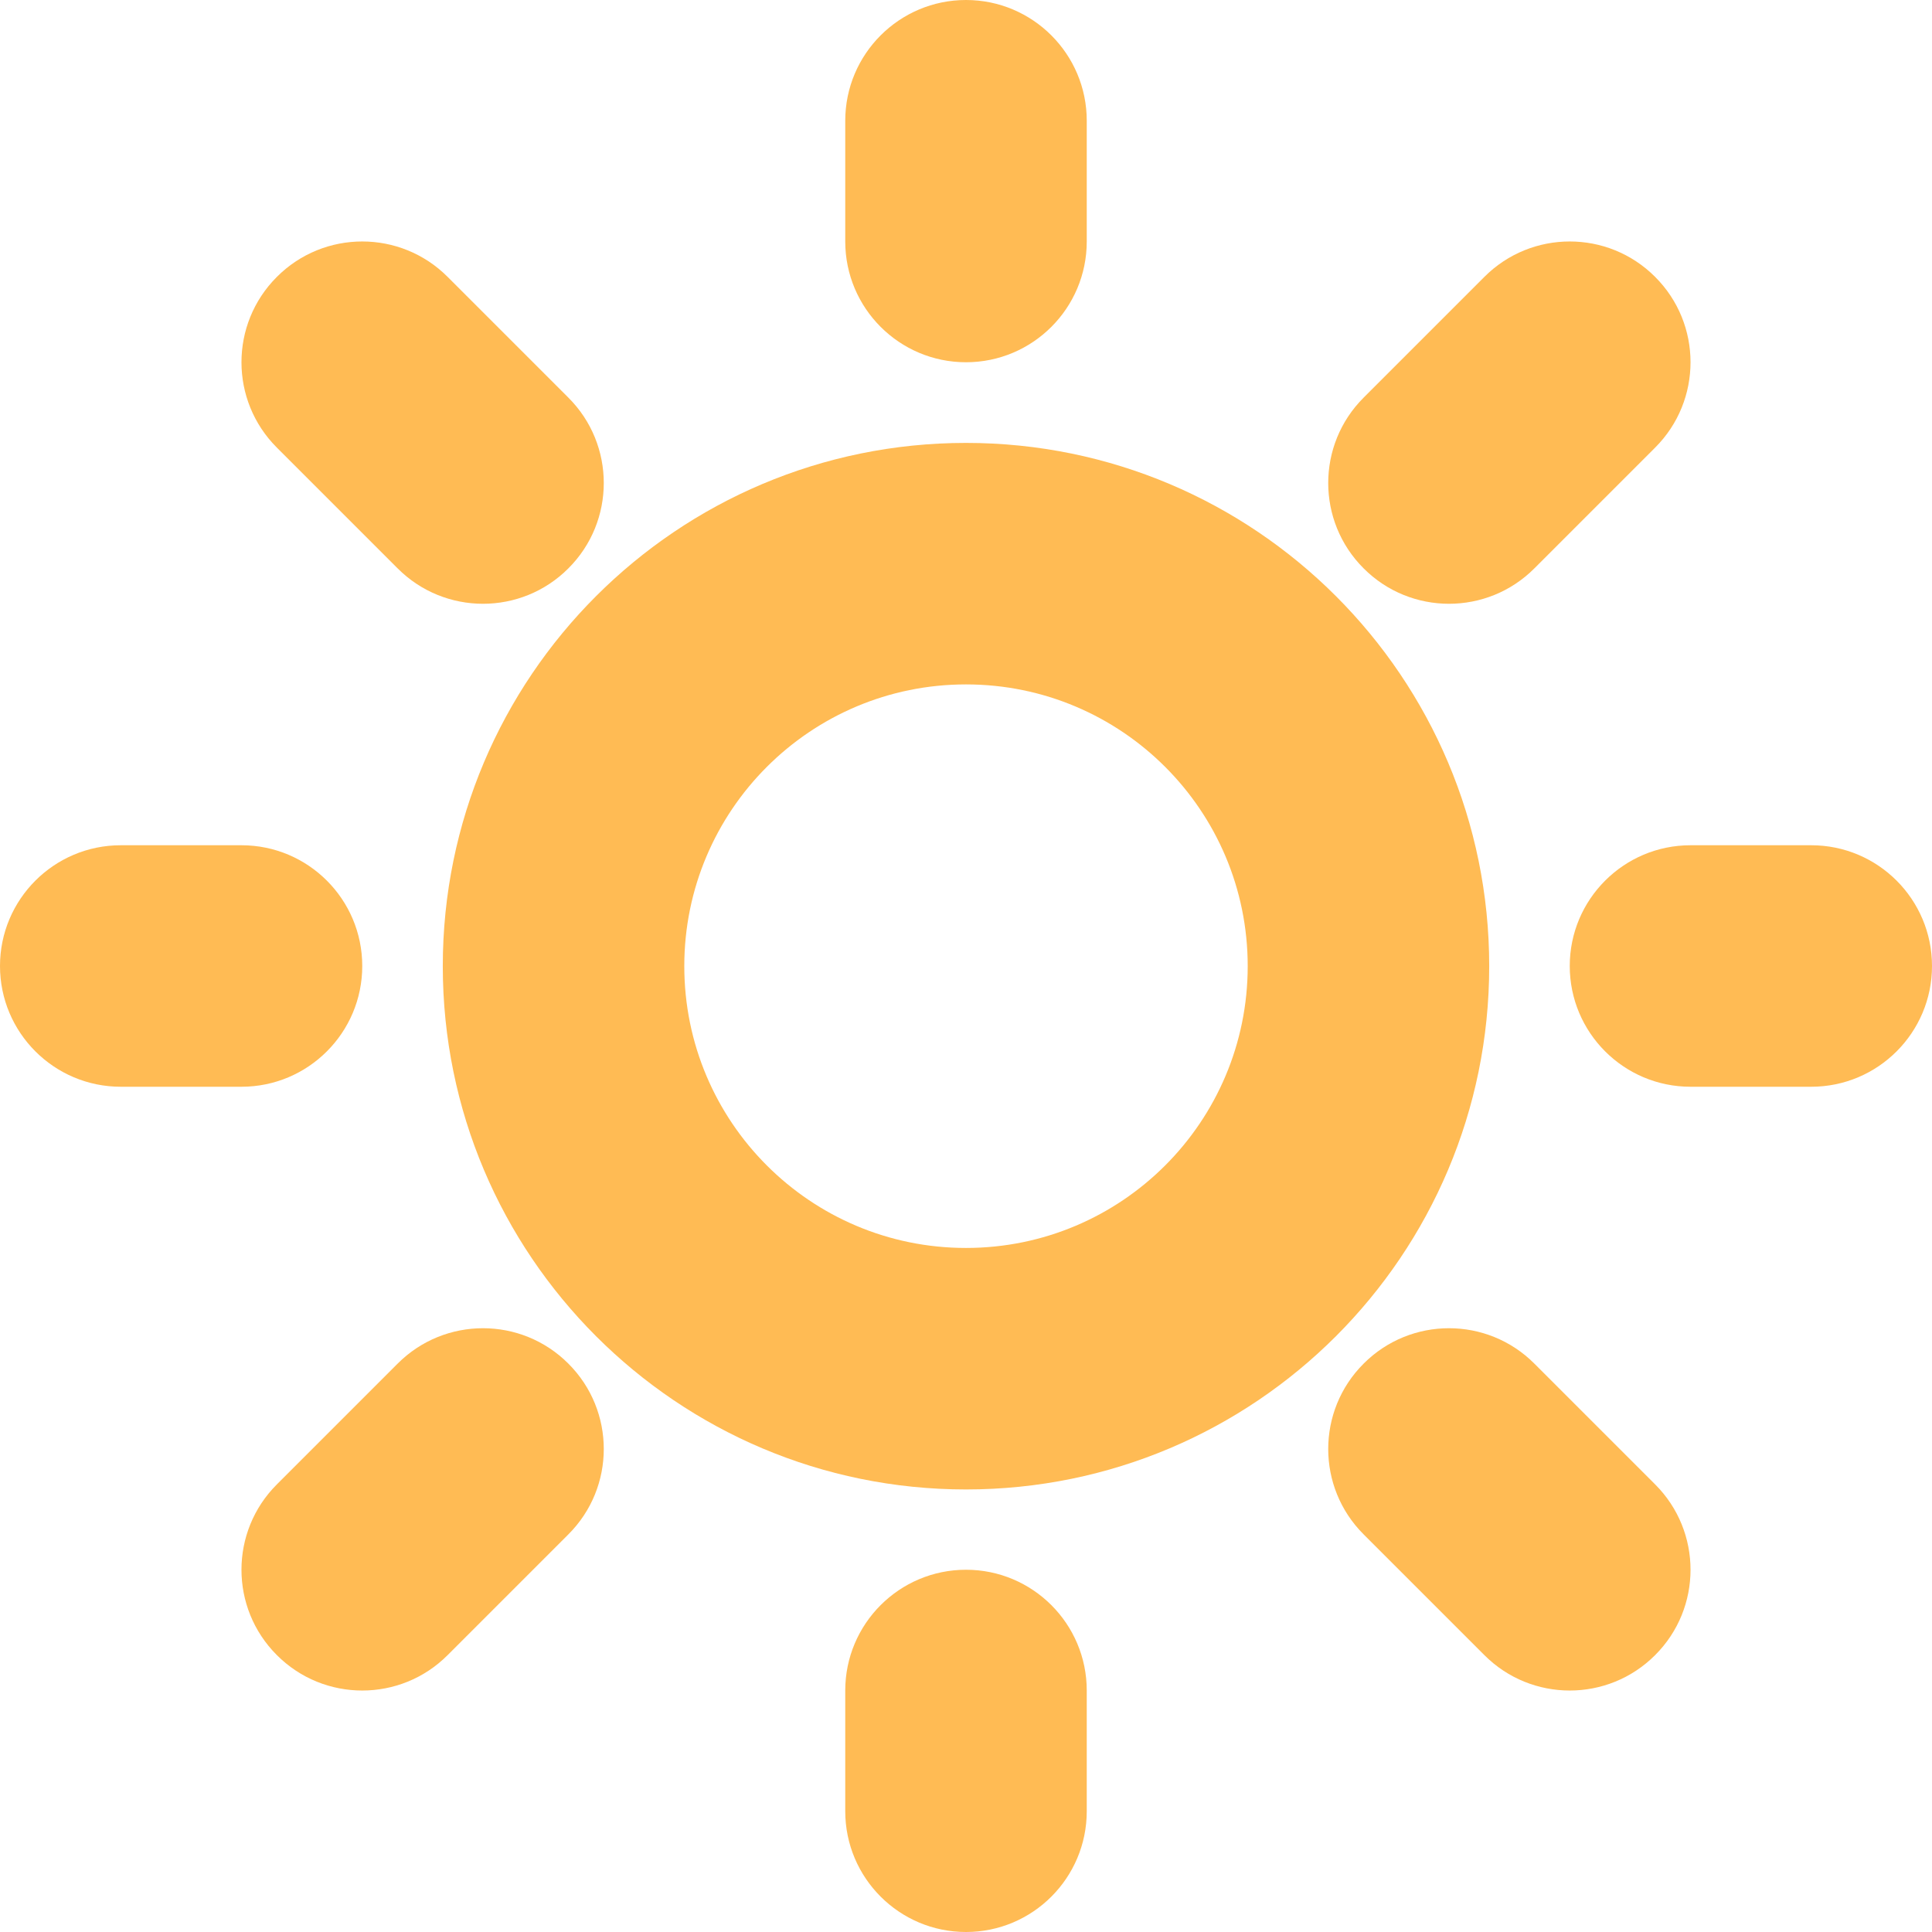 <svg width="16" height="16" viewBox="0 0 16 16" fill="none" xmlns="http://www.w3.org/2000/svg">
<path fill-rule="evenodd" clip-rule="evenodd" d="M8 5.668C6.711 5.668 5.667 6.713 5.667 8.001C5.667 9.29 6.711 10.335 8 10.335C9.289 10.335 10.333 9.29 10.333 8.001C10.333 6.713 9.289 5.668 8 5.668ZM3.667 8.001C3.667 5.608 5.607 3.668 8 3.668C10.393 3.668 12.333 5.608 12.333 8.001C12.333 10.395 10.393 12.335 8 12.335C5.607 12.335 3.667 10.395 3.667 8.001Z" fill="#FFBB54"/>
<path fill-rule="evenodd" clip-rule="evenodd" d="M8 0C8.552 0 9 0.448 9 1V2C9 2.552 8.552 3 8 3C7.448 3 7 2.552 7 2V1C7 0.448 7.448 0 8 0Z" fill="#FFBB54"/>
<path fill-rule="evenodd" clip-rule="evenodd" d="M8 13C8.552 13 9 13.448 9 14V15C9 15.552 8.552 16 8 16C7.448 16 7 15.552 7 15V14C7 13.448 7.448 13 8 13Z" fill="#FFBB54"/>
<path fill-rule="evenodd" clip-rule="evenodd" d="M2.293 2.293C2.683 1.902 3.317 1.902 3.707 2.293L4.707 3.293C5.098 3.683 5.098 4.317 4.707 4.707C4.317 5.098 3.683 5.098 3.293 4.707L2.293 3.707C1.902 3.317 1.902 2.683 2.293 2.293Z" fill="#FFBB54"/>
<path fill-rule="evenodd" clip-rule="evenodd" d="M11.293 11.293C11.683 10.902 12.317 10.902 12.707 11.293L13.707 12.293C14.098 12.683 14.098 13.317 13.707 13.707C13.317 14.098 12.683 14.098 12.293 13.707L11.293 12.707C10.902 12.317 10.902 11.683 11.293 11.293Z" fill="#FFBB54"/>
<path fill-rule="evenodd" clip-rule="evenodd" d="M0 8C0 7.448 0.448 7 1 7H2C2.552 7 3 7.448 3 8C3 8.552 2.552 9 2 9H1C0.448 9 0 8.552 0 8Z" fill="#FFBB54"/>
<path fill-rule="evenodd" clip-rule="evenodd" d="M13 8C13 7.448 13.448 7 14 7H15C15.552 7 16 7.448 16 8C16 8.552 15.552 9 15 9H14C13.448 9 13 8.552 13 8Z" fill="#FFBB54"/>
<path fill-rule="evenodd" clip-rule="evenodd" d="M4.707 11.293C5.098 11.683 5.098 12.317 4.707 12.707L3.707 13.707C3.317 14.098 2.683 14.098 2.293 13.707C1.902 13.317 1.902 12.683 2.293 12.293L3.293 11.293C3.683 10.902 4.317 10.902 4.707 11.293Z" fill="#FFBB54"/>
<path fill-rule="evenodd" clip-rule="evenodd" d="M13.707 2.293C14.098 2.683 14.098 3.317 13.707 3.707L12.707 4.707C12.317 5.098 11.683 5.098 11.293 4.707C10.902 4.317 10.902 3.683 11.293 3.293L12.293 2.293C12.683 1.902 13.317 1.902 13.707 2.293Z" fill="#FFBB54"/>
</svg>
